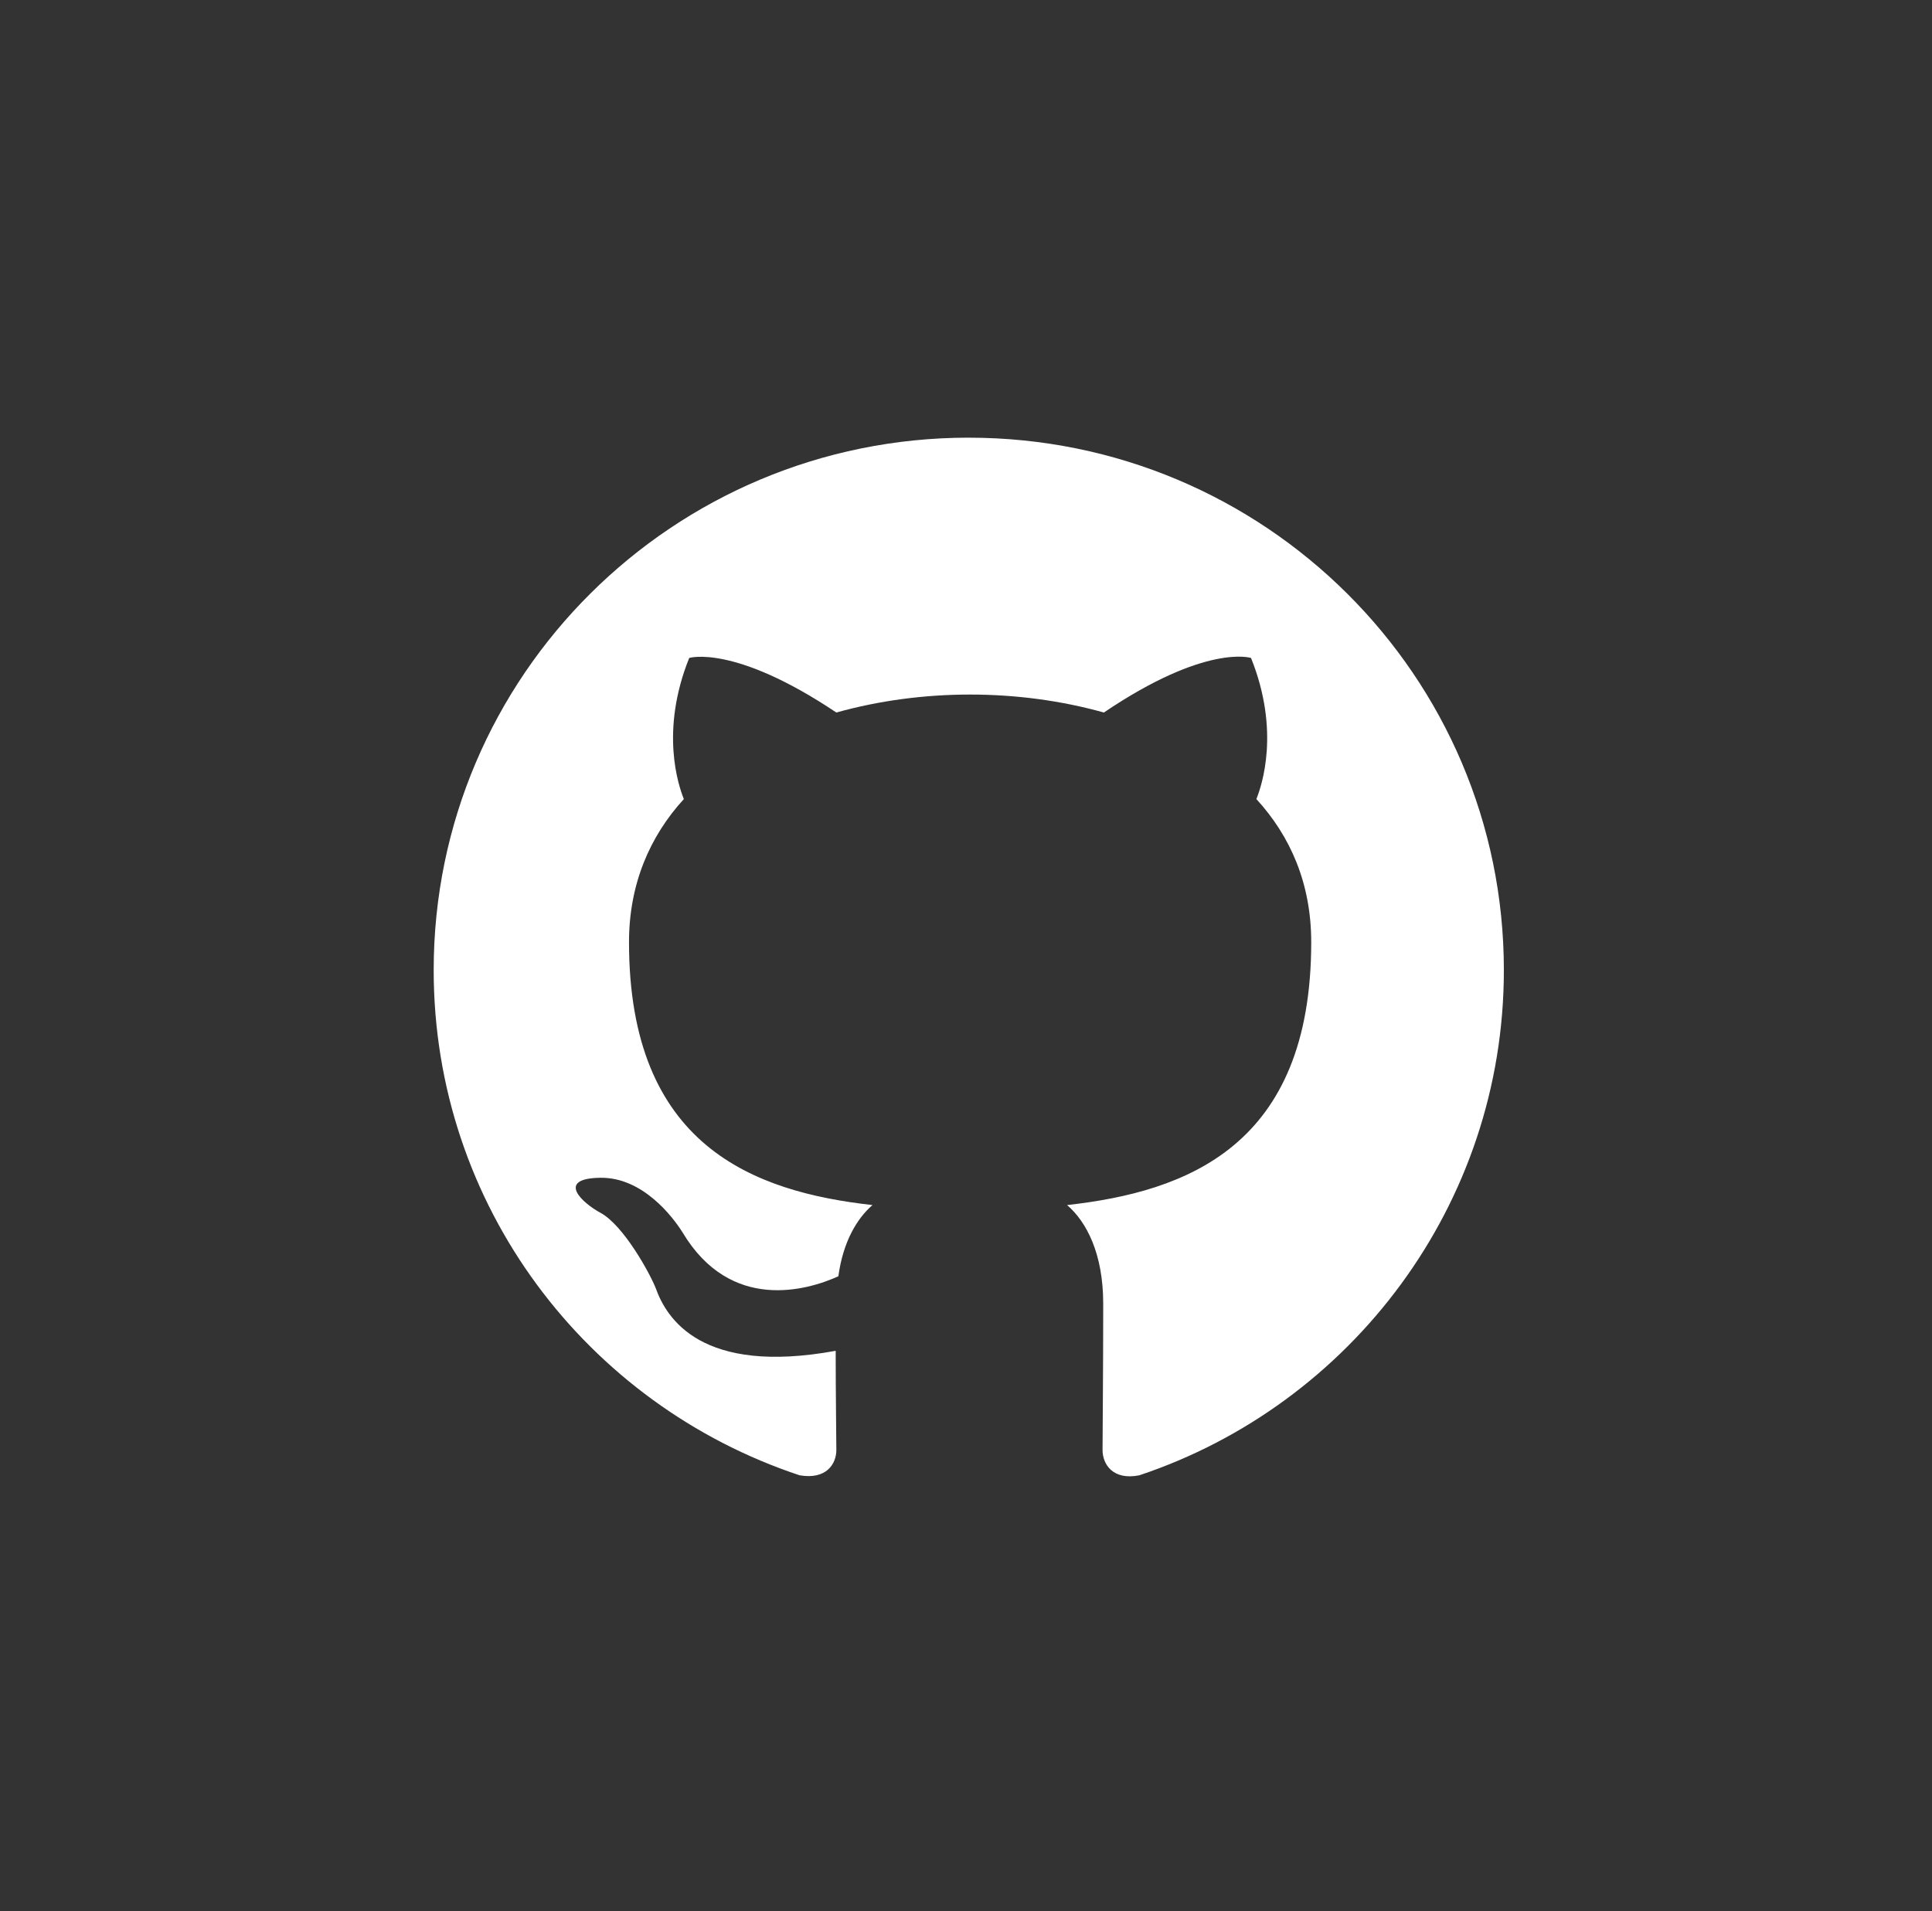 <svg fill="none" height="92" viewBox="0 0 93 92" width="93" xmlns="http://www.w3.org/2000/svg"><rect x="0" y="0" width="93" height="92" fill="#333333" stroke="none"/><path d="m.876.069h91.562v91.562h-91.562z" fill="none"/><path clip-rule="evenodd" d="m46.634 21.069c-14.231 0-25.758 11.47-25.758 25.632 0 11.342 7.373 20.922 17.612 24.319 1.288.224 1.771-.545 1.771-1.218 0-.609-.032-2.627-.032-4.774-6.472 1.185-8.146-1.57-8.661-3.012-.29-.737-1.546-3.012-2.64-3.62-.901-.481-2.189-1.666-.032-1.698 2.029-.032 3.477 1.858 3.96 2.627 2.318 3.877 6.021 2.788 7.502 2.115.225-1.666.901-2.788 1.642-3.428-5.731-.641-11.72-2.852-11.72-12.656 0-2.788.998-5.094 2.64-6.889-.258-.641-1.159-3.268.258-6.793 0 0 2.157-.673 7.083 2.627 2.061-.577 4.25-.865 6.439-.865s4.379.288 6.439.865c4.926-3.332 7.083-2.627 7.083-2.627 1.417 3.525.515 6.152.258 6.793 1.642 1.794 2.64 4.069 2.64 6.889 0 9.836-6.021 12.015-11.752 12.656.934.801 1.739 2.339 1.739 4.742 0 3.428-.032 6.184-.032 7.049 0 .673.483 1.474 1.771 1.218 10.174-3.396 17.547-13.008 17.547-24.319 0-14.162-11.527-25.632-25.758-25.632z" fill="#fff" fill-rule="evenodd"/></svg>